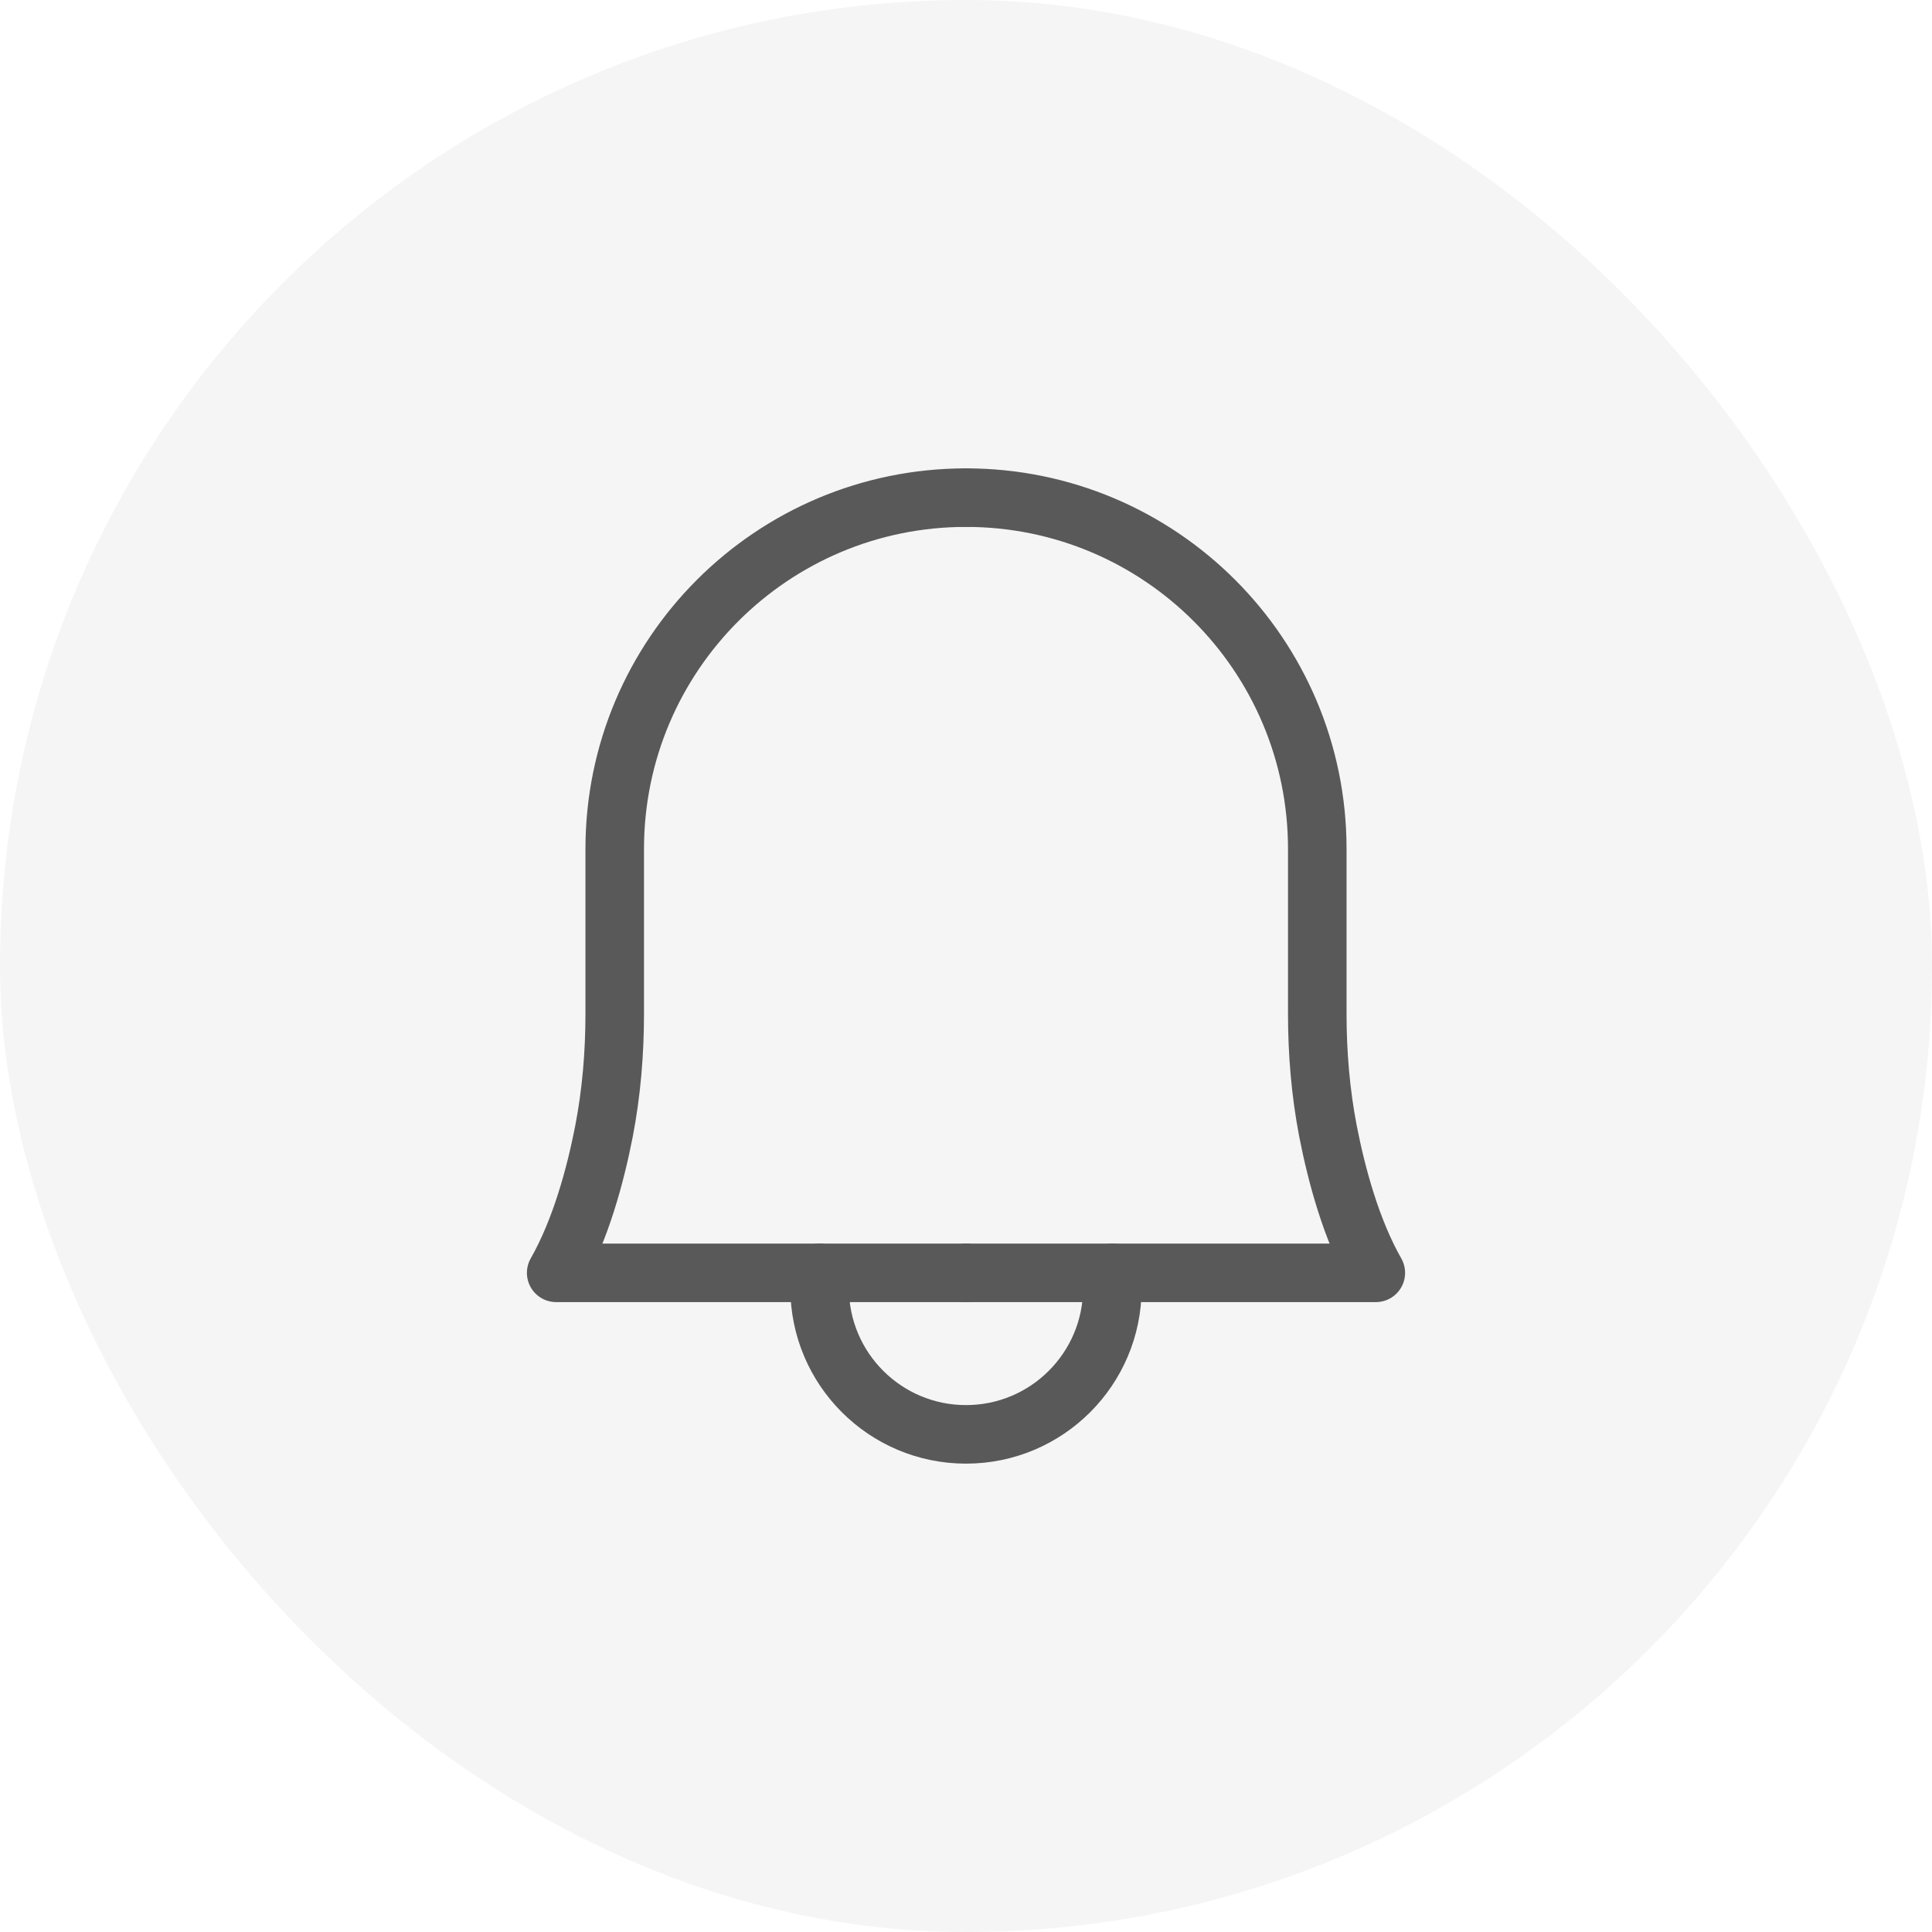 <svg width="33" height="33" viewBox="0 0 33 33" fill="none" xmlns="http://www.w3.org/2000/svg">
<rect width="33" height="33" rx="16.5" fill="black" fill-opacity="0.04"/>
<path d="M16.5 8.5C13.186 8.5 10.5 11.186 10.5 14.5V17.313C10.5 17.988 10.444 18.664 10.316 19.326C10.17 20.072 9.92 21.003 9.5 21.741H16.5" stroke="#595959" stroke-linecap="round" stroke-linejoin="round"/>
<path d="M16.5 8.5C19.814 8.5 22.5 11.186 22.5 14.5V17.313C22.5 17.988 22.556 18.664 22.684 19.326C22.83 20.072 23.08 21.003 23.5 21.741H16.5" stroke="#595959" stroke-linecap="round" stroke-linejoin="round"/>
<path d="M19 21.741V22C19 23.381 17.881 24.5 16.5 24.5C15.12 24.5 14 23.381 14 22V21.741" stroke="#595959" stroke-linecap="round" stroke-linejoin="round"/>
</svg>
